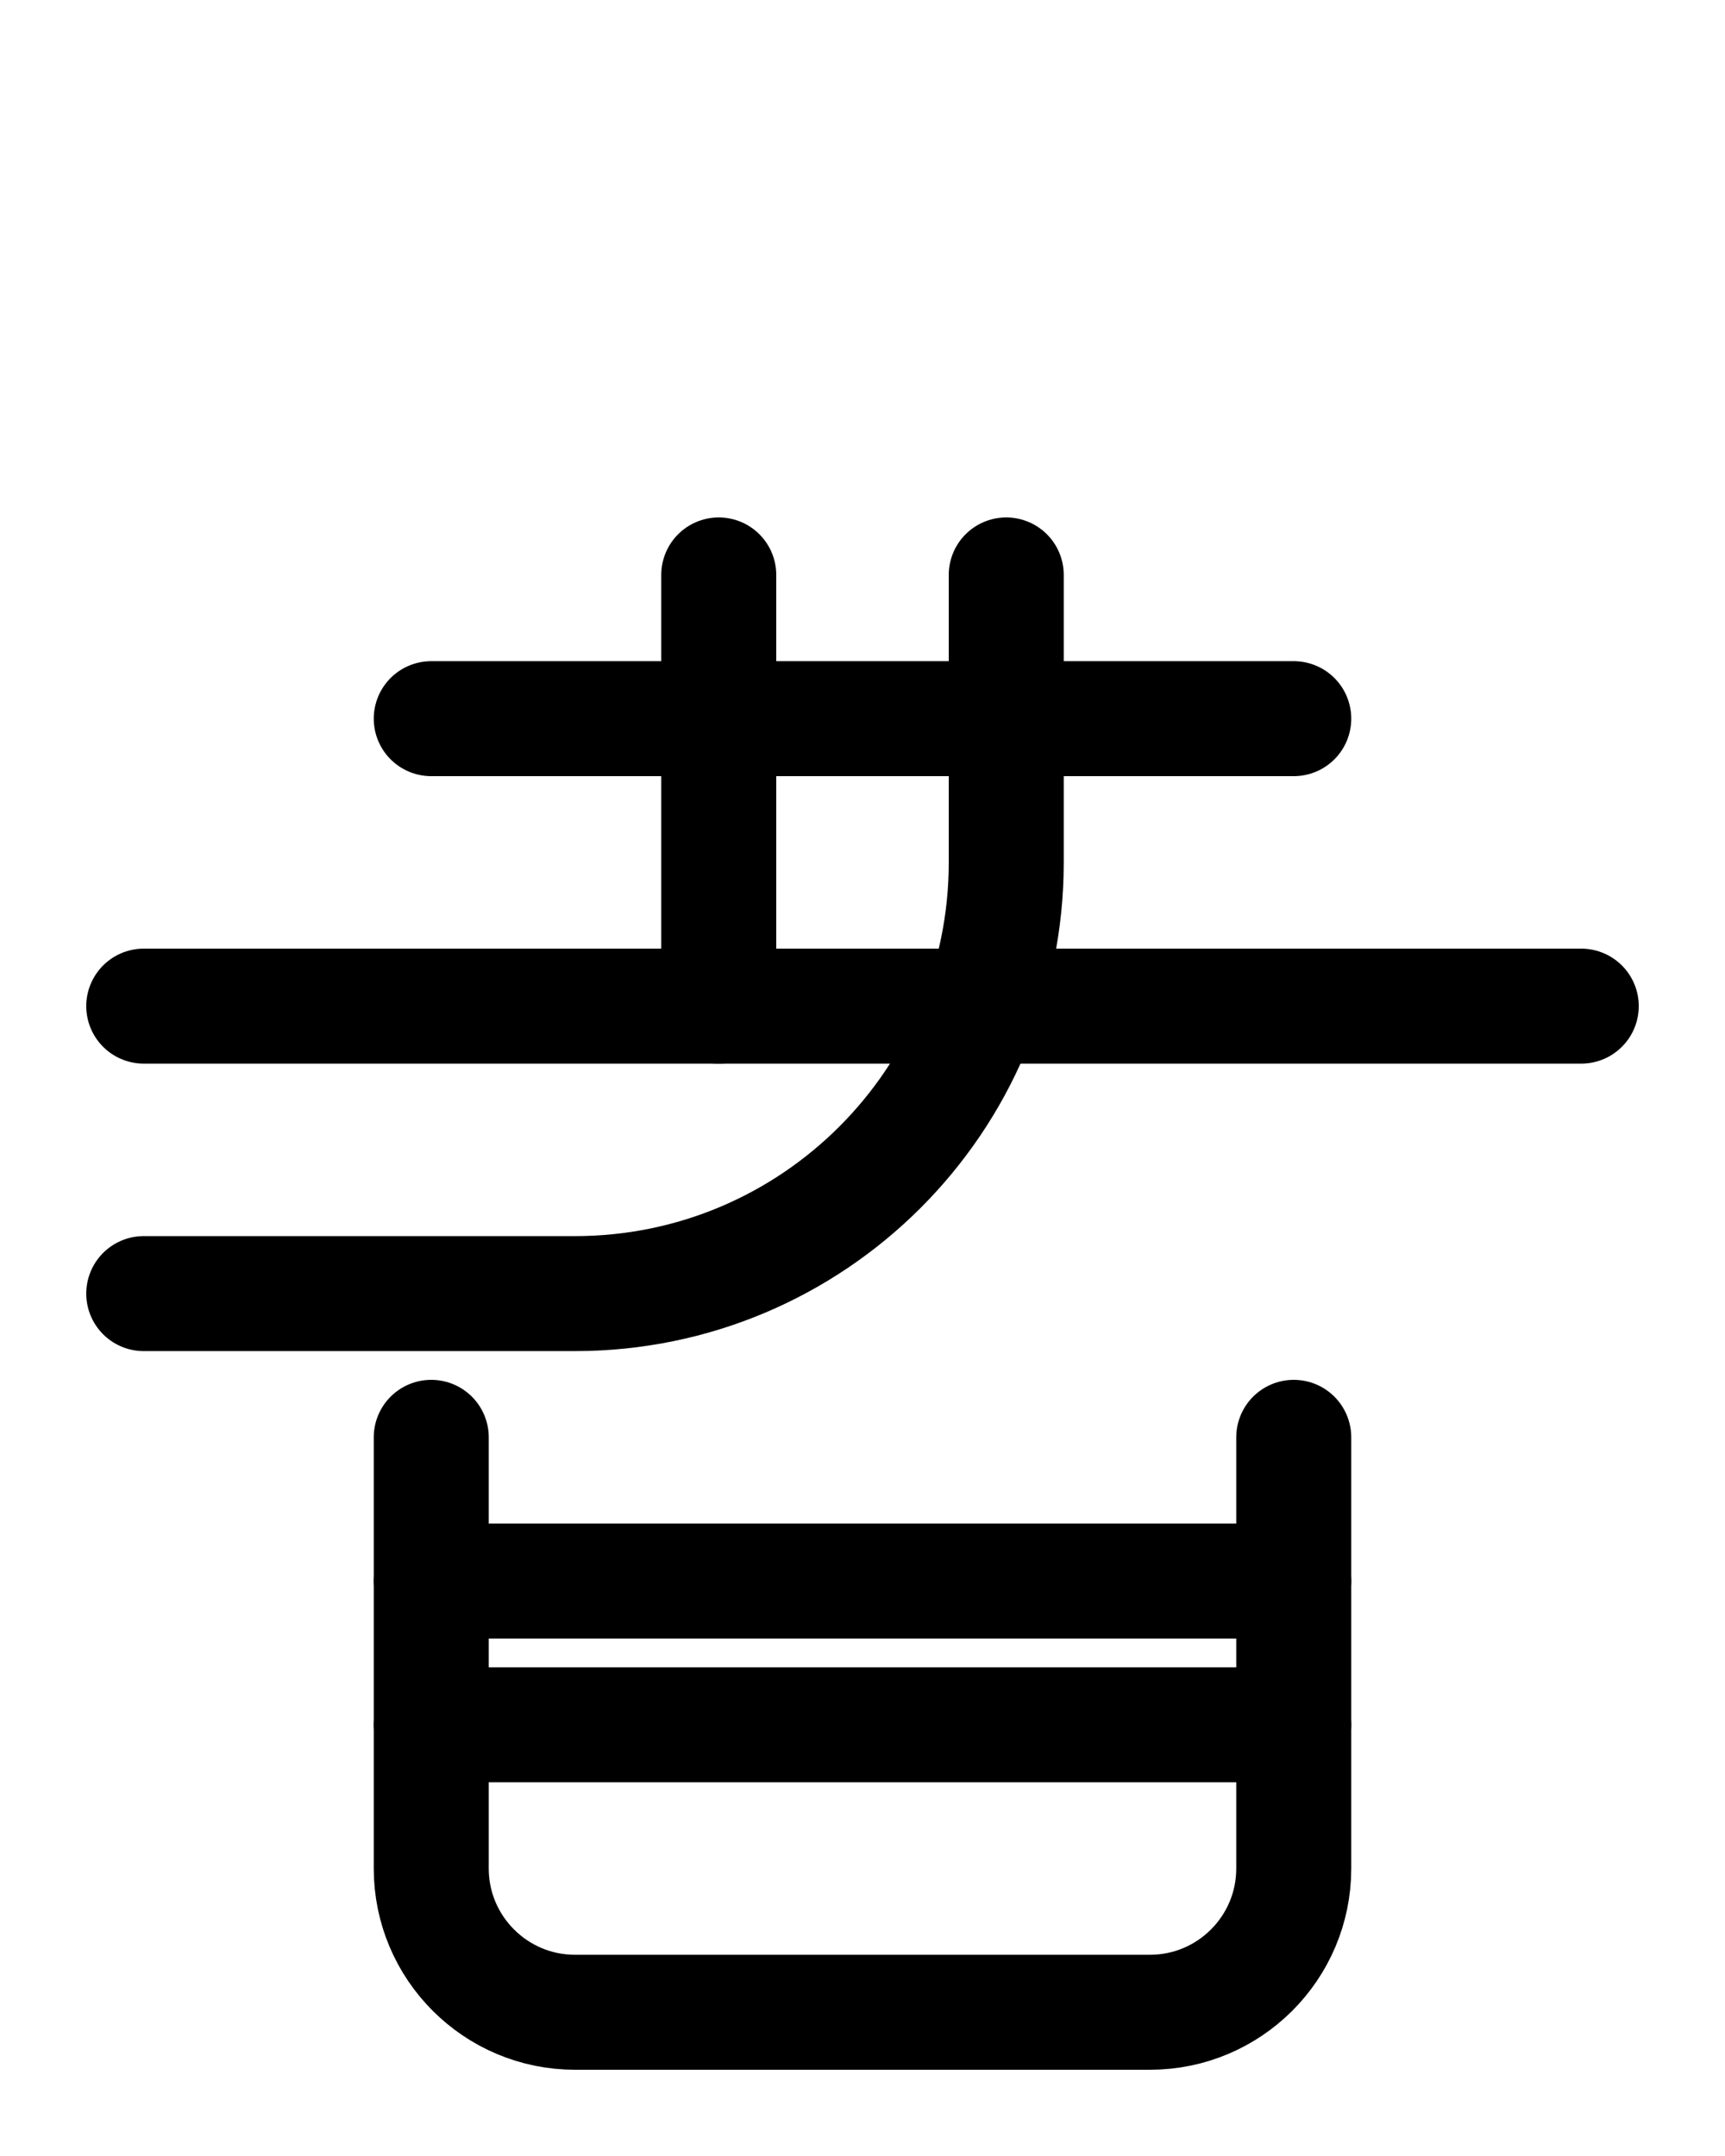 <?xml version="1.0" encoding="utf-8"?>
<!-- Generator: Adobe Illustrator 26.0.0, SVG Export Plug-In . SVG Version: 6.00 Build 0)  -->
<svg version="1.1" id="图层_1" xmlns="http://www.w3.org/2000/svg" xmlns:xlink="http://www.w3.org/1999/xlink" x="0px" y="0px"
	 viewBox="0 0 720 900" style="enable-background:new 0 0 720 900;" xml:space="preserve">
<style type="text/css">
	.st0{fill:none;stroke:#000000;stroke-width:48;stroke-linecap:round;stroke-linejoin:round;stroke-miterlimit:10;}
</style>
<line class="st0" x1="180" y1="300" x2="540" y2="300"/>
<line class="st0" x1="300" y1="240" x2="300" y2="420"/>
<line class="st0" x1="60" y1="420" x2="660" y2="420"/>
<line class="st0" x1="180" y1="720" x2="540" y2="720"/>
<path class="st0" d="M540,600v180c0,33.1-26.9,60-60,60H240c-33.1,0-60-26.9-60-60V600"/>
<line class="st0" x1="180" y1="660" x2="540" y2="660"/>
<path class="st0" d="M420,240v120c0,99.4-80.6,180-180,180H60"/>
</svg>
